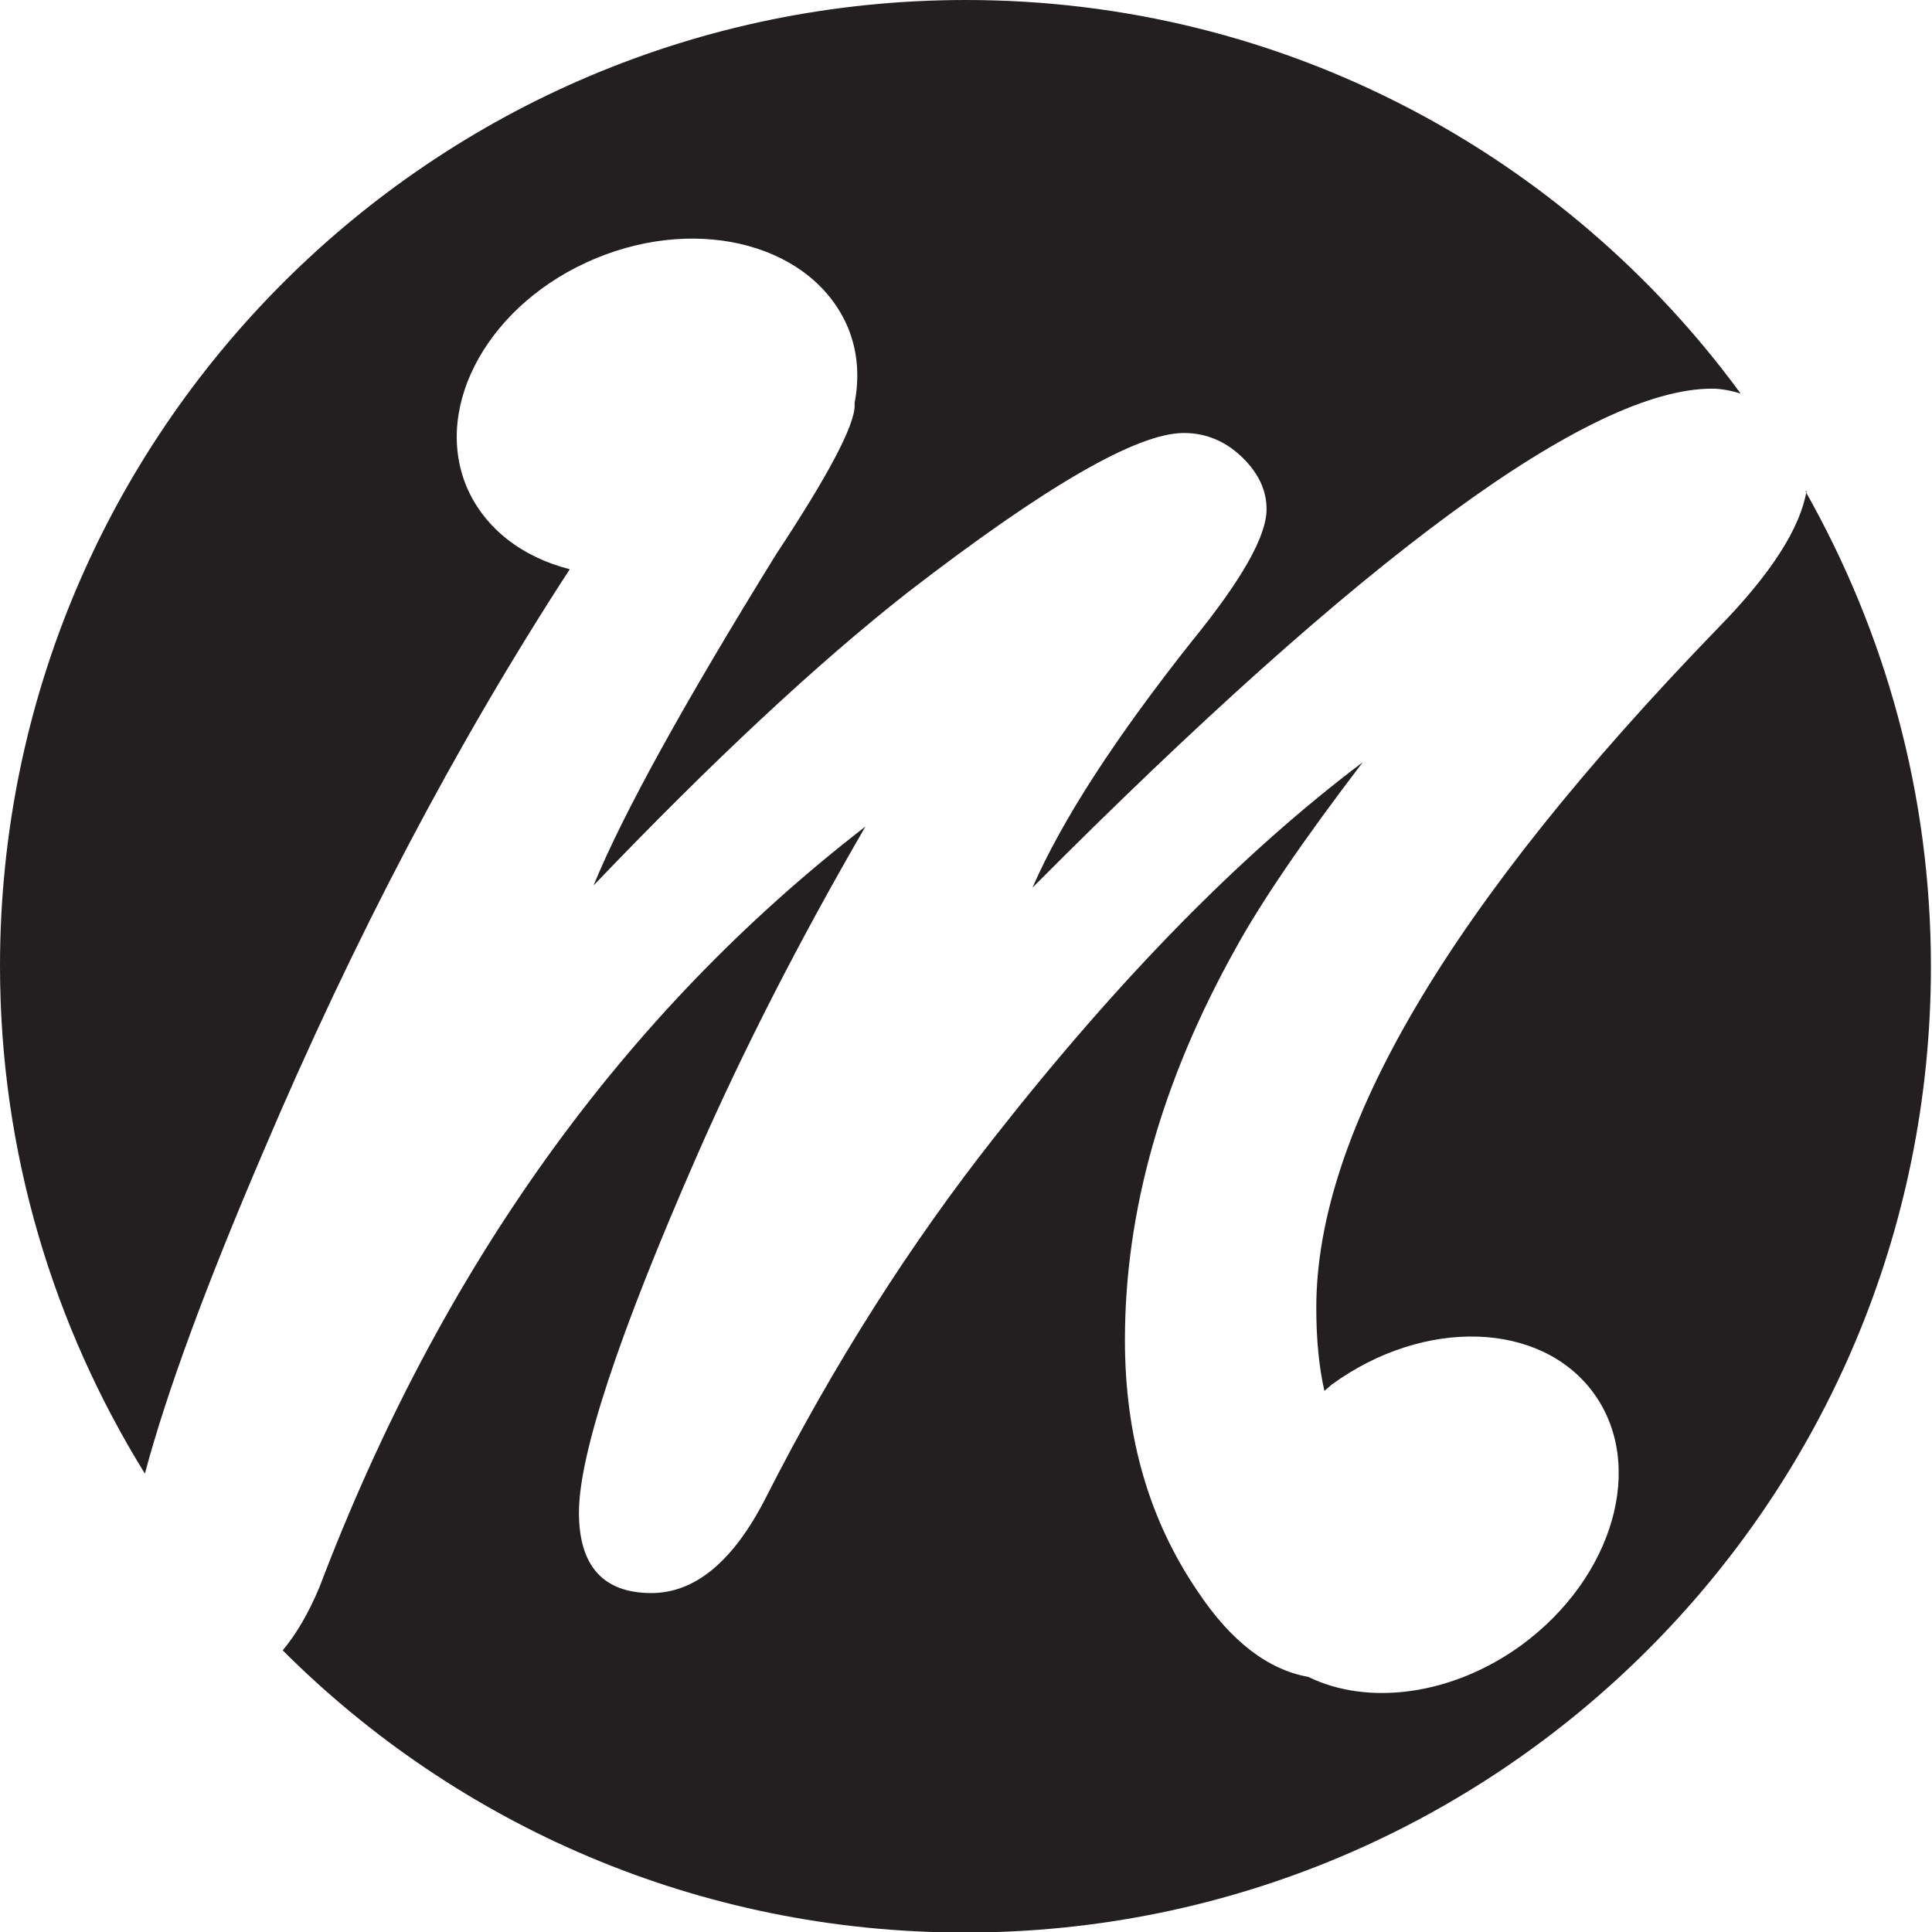 <?xml version="1.0" encoding="UTF-8"?>
<svg id="Layer_1" data-name="Layer 1" xmlns="http://www.w3.org/2000/svg" viewBox="0 0 35.74 35.74">
  <defs>
    <style>
      .cls-1 {
        fill: #231f20;
        stroke-width: 0px;
      }
    </style>
  </defs>
  <path class="cls-1" d="m4.86,21.33c1.69-3.98,3.58-7.57,5.68-10.8-.87-.22-1.58-.75-1.91-1.53-.63-1.52.44-3.41,2.39-4.22s4.04-.23,4.67,1.29c.18.44.21.91.12,1.38,0,.02,0,.03,0,.05,0,.37-.48,1.28-1.45,2.75-1.7,2.75-2.83,4.79-3.38,6.13,2.2-2.3,4.14-4.11,5.81-5.42,2.54-1.96,4.24-2.95,5.11-2.95.42,0,.79.16,1.1.47.29.29.43.6.43.94,0,.5-.46,1.31-1.38,2.44-1.41,1.78-2.4,3.3-2.95,4.56,6.13-6.16,10.32-9.23,12.57-9.23.19,0,.36.04.53.09C28.97,2.87,23.76,0,17.87,0,8,0,0,8,0,17.87c0,3.45.99,6.66,2.68,9.39.41-1.53,1.14-3.5,2.18-5.93Z"/>
  <path class="cls-1" d="m33.42,9.08c-.12.69-.65,1.53-1.64,2.54-4.95,5.11-7.43,9.3-7.43,12.57,0,.59.05,1.1.15,1.54.05-.04.09-.08.14-.12,1.71-1.24,3.87-1.17,4.84.16.97,1.33.37,3.41-1.33,4.66-1.29.94-2.85,1.13-3.95.59-.73-.13-1.42-.64-2.05-1.59-.89-1.31-1.34-2.85-1.34-4.64,0-2.38.68-4.79,2.04-7.23.47-.86,1.26-2.02,2.36-3.46-2.23,1.68-4.49,3.98-6.8,6.92-1.57,1.99-2.99,4.22-4.24,6.68-.6,1.18-1.31,1.77-2.12,1.77-.89,0-1.34-.5-1.34-1.49,0-1.07.73-3.29,2.2-6.64.84-1.91,1.87-3.93,3.1-6.05-4.48,3.46-7.85,8.15-10.1,14.07-.2.48-.43.87-.68,1.17,3.23,3.23,7.69,5.22,12.62,5.22,9.87,0,17.87-8,17.87-17.87,0-3.2-.85-6.19-2.32-8.79Z"/>
</svg>